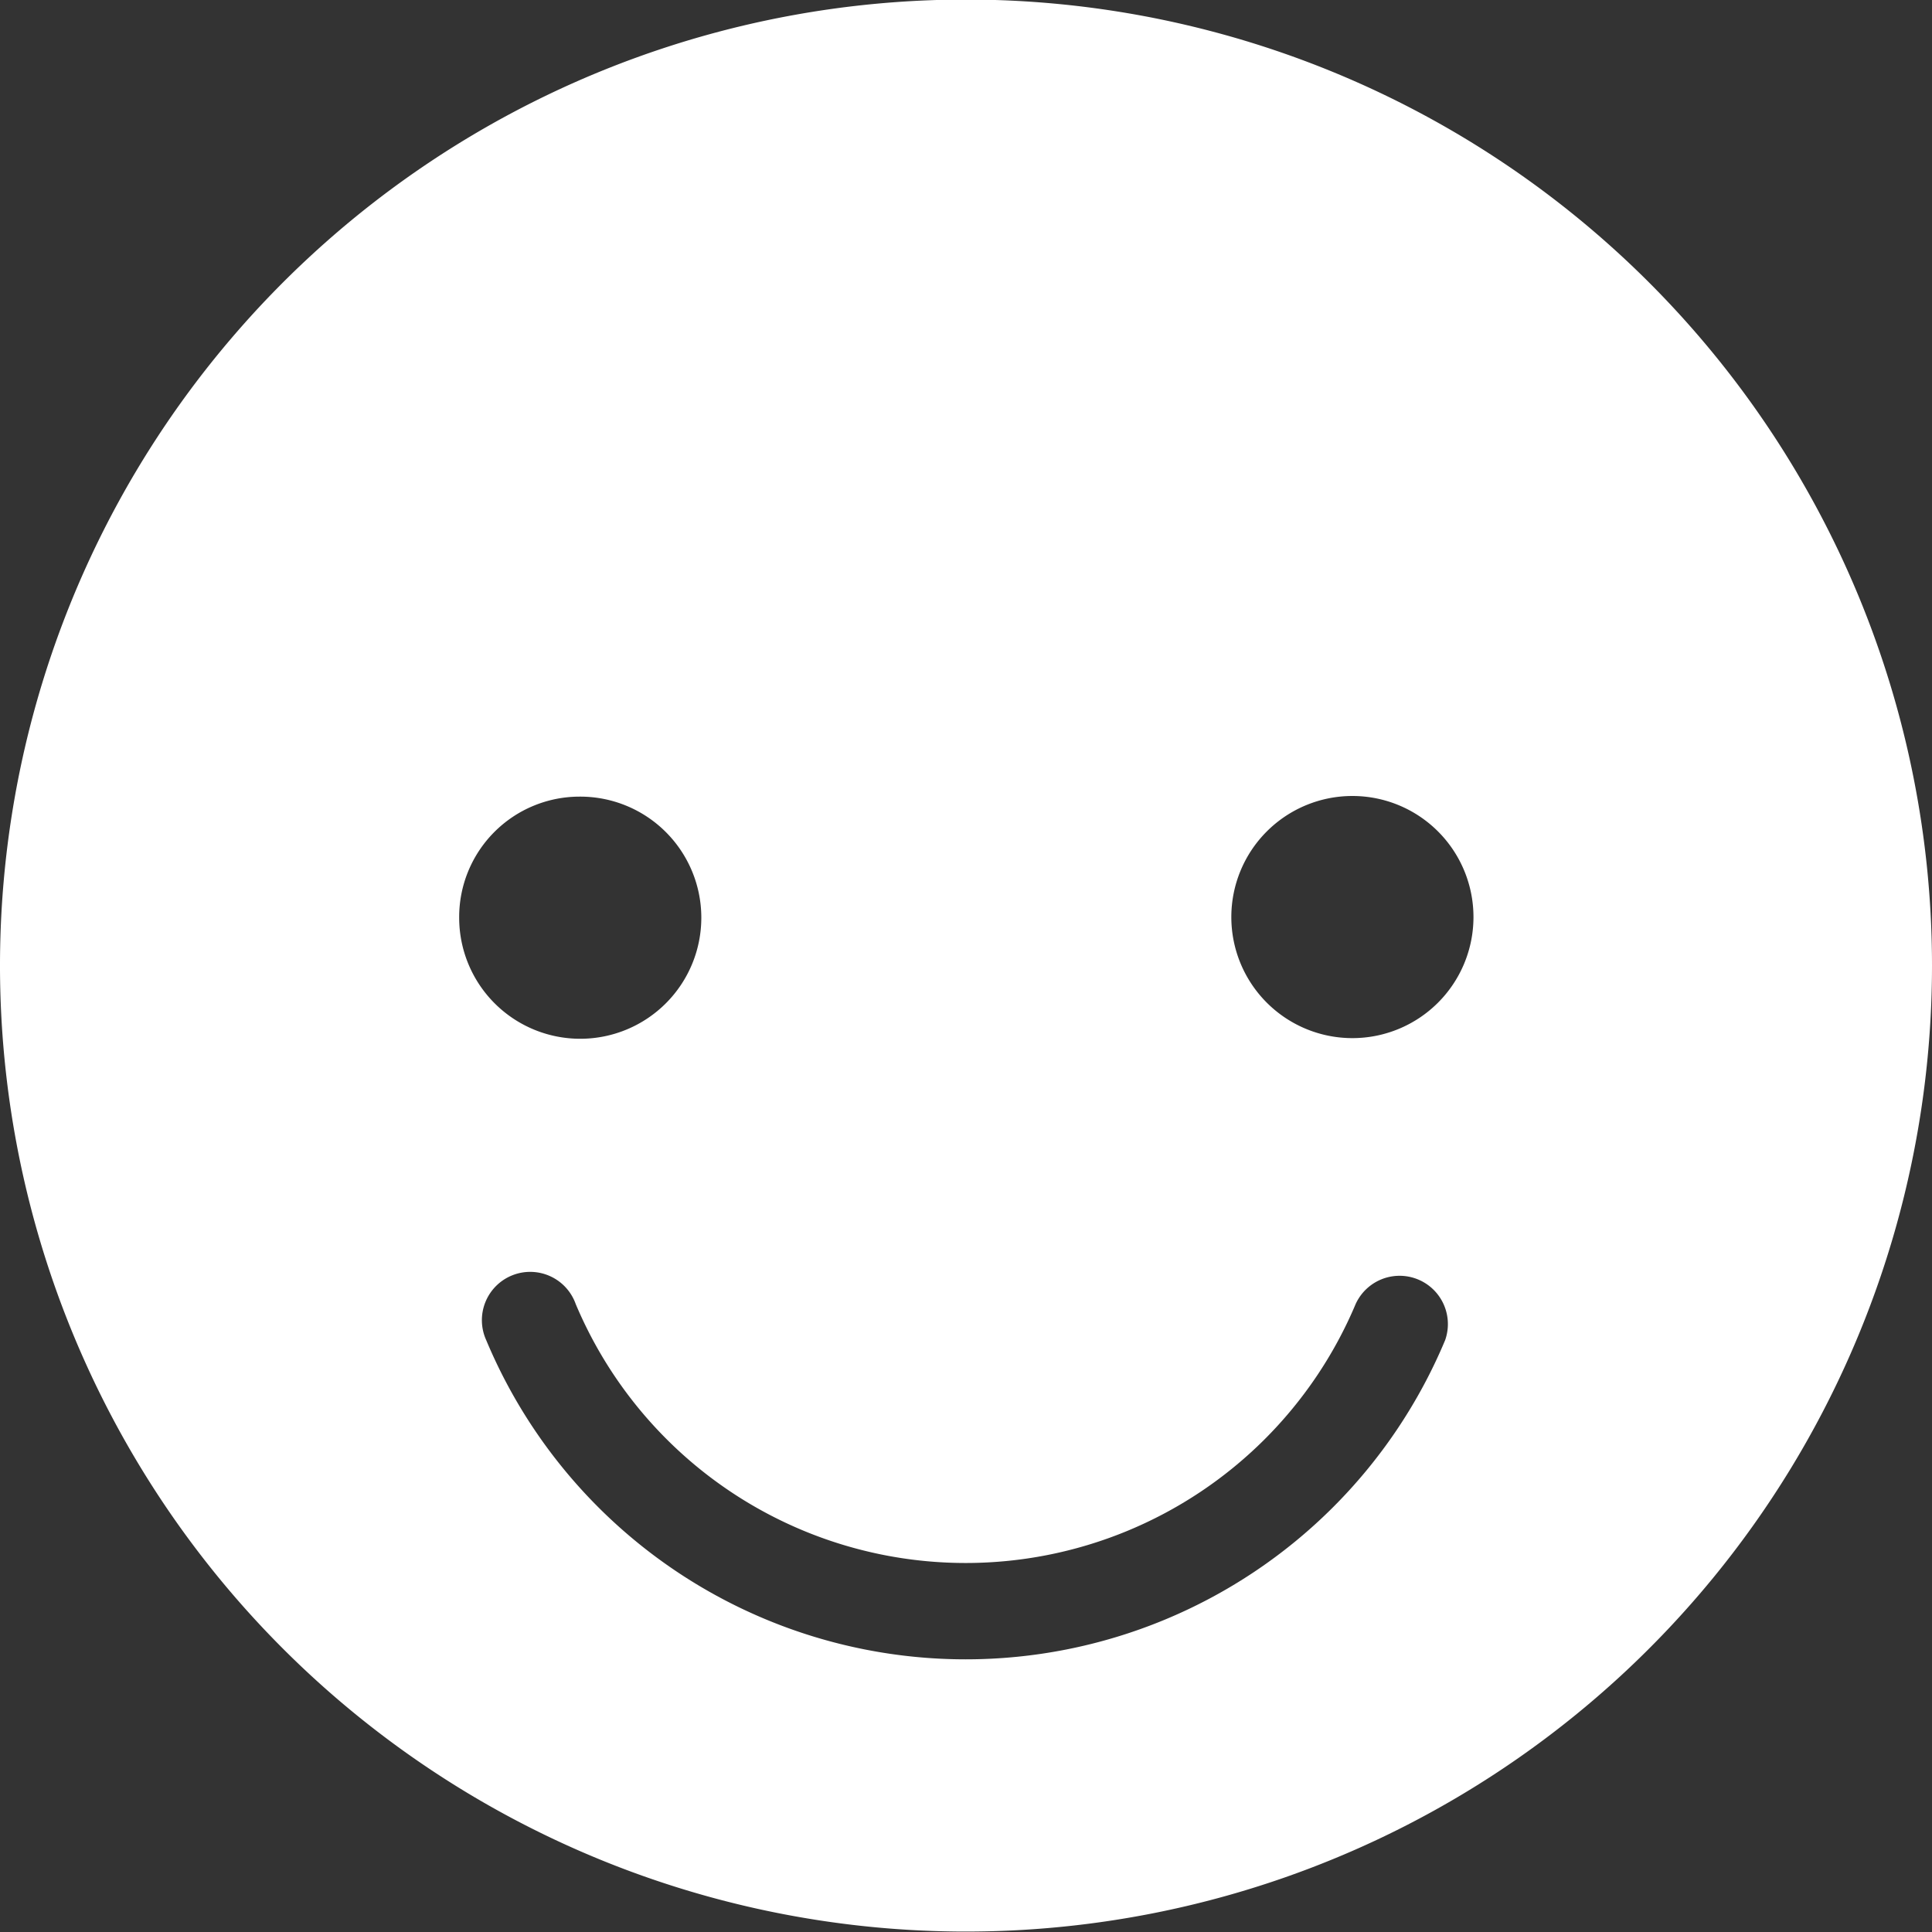 <svg id="Capa_1" data-name="Capa 1" xmlns="http://www.w3.org/2000/svg" width="30" height="30" viewBox="0 0 30 30"><rect x="0" y="0" width="30" height="30" fill="#333333" stroke="none"/><title>Sin título-7</title><path d="M25.61,4.39A15,15,0,1,0,30,15,15,15,0,0,0,25.61,4.39ZM9,12.37a1.88,1.88,0,1,1-1.87,1.88A1.87,1.87,0,0,1,9,12.37Zm13.44,8.44a8.07,8.07,0,0,1-14.89,0,0.75,0.75,0,1,1,1.39-.56,6.57,6.57,0,0,0,12.11,0A0.75,0.75,0,0,1,22.44,20.81ZM21,16.12a1.88,1.88,0,1,1,1.88-1.88A1.88,1.88,0,0,1,21,16.12Z" transform="translate(0 0)" fill="#fff"/></svg>